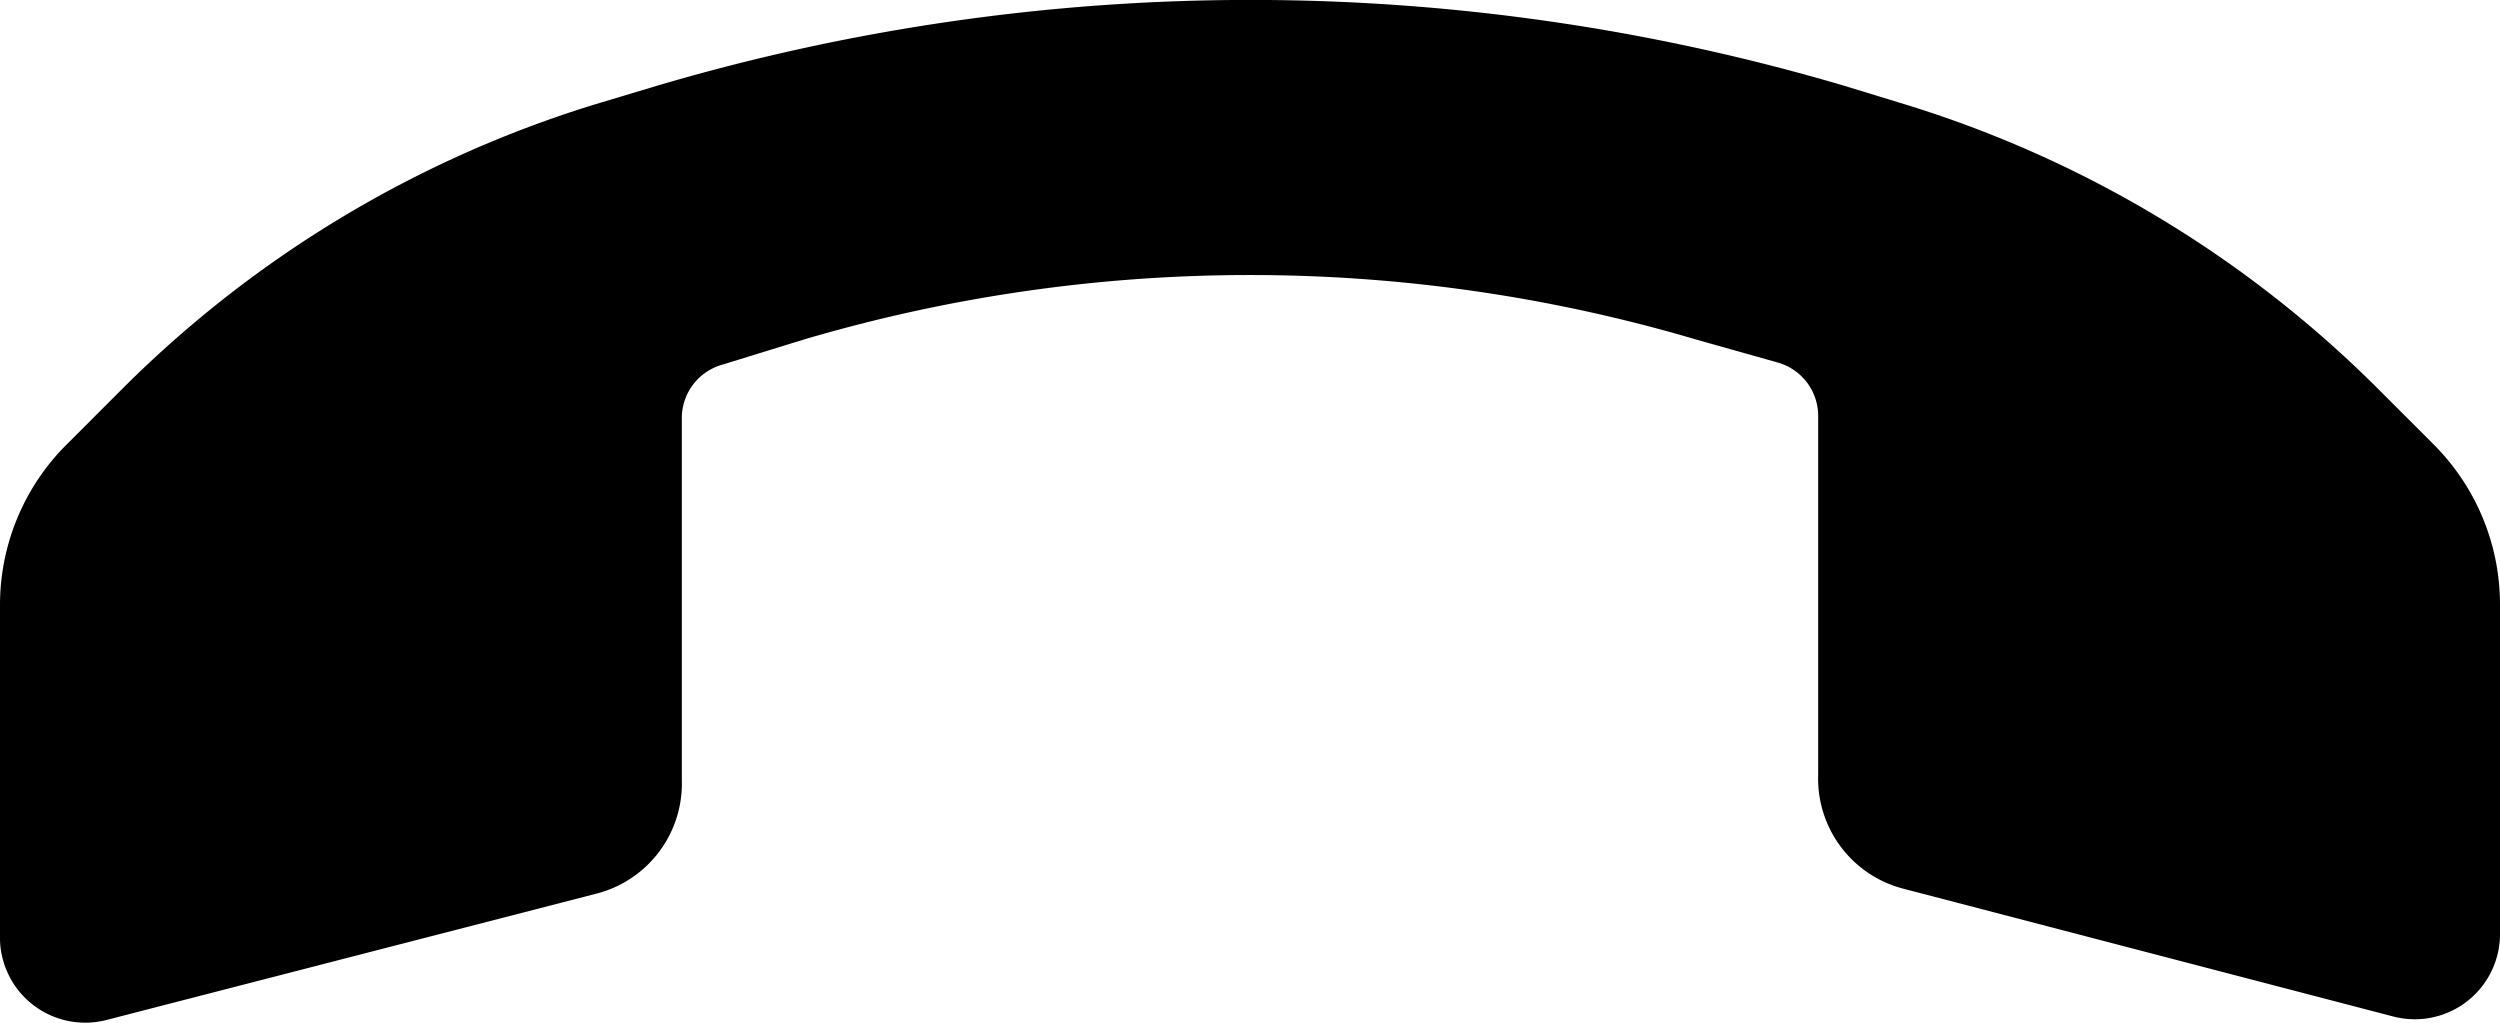 <svg id="call_ended" xmlns="http://www.w3.org/2000/svg" width="22" height="9" viewBox="0 0 22 9">
  <path id="Icon_color" data-name="Icon color" d="M22,5.314V8.227a.75.75,0,0,1-.94.718L16.74,7.818a1,1,0,0,1-.74-1V3.668a.489.489,0,0,0-.36-.479l-.71-.2a13.862,13.862,0,0,0-7.86,0l-.71.219A.489.489,0,0,0,6,3.688V6.861a1,1,0,0,1-.74,1L.94,8.975A.75.75,0,0,1,0,8.227v-2.9A1.993,1.993,0,0,1,.59,3.908l.5-.5A10.065,10.065,0,0,1,5.28.905l.5-.15a18.443,18.443,0,0,1,10.45,0l.49.15a10.065,10.065,0,0,1,4.19,2.5l.5.5A1.993,1.993,0,0,1,22,5.314Z"/>
</svg>
